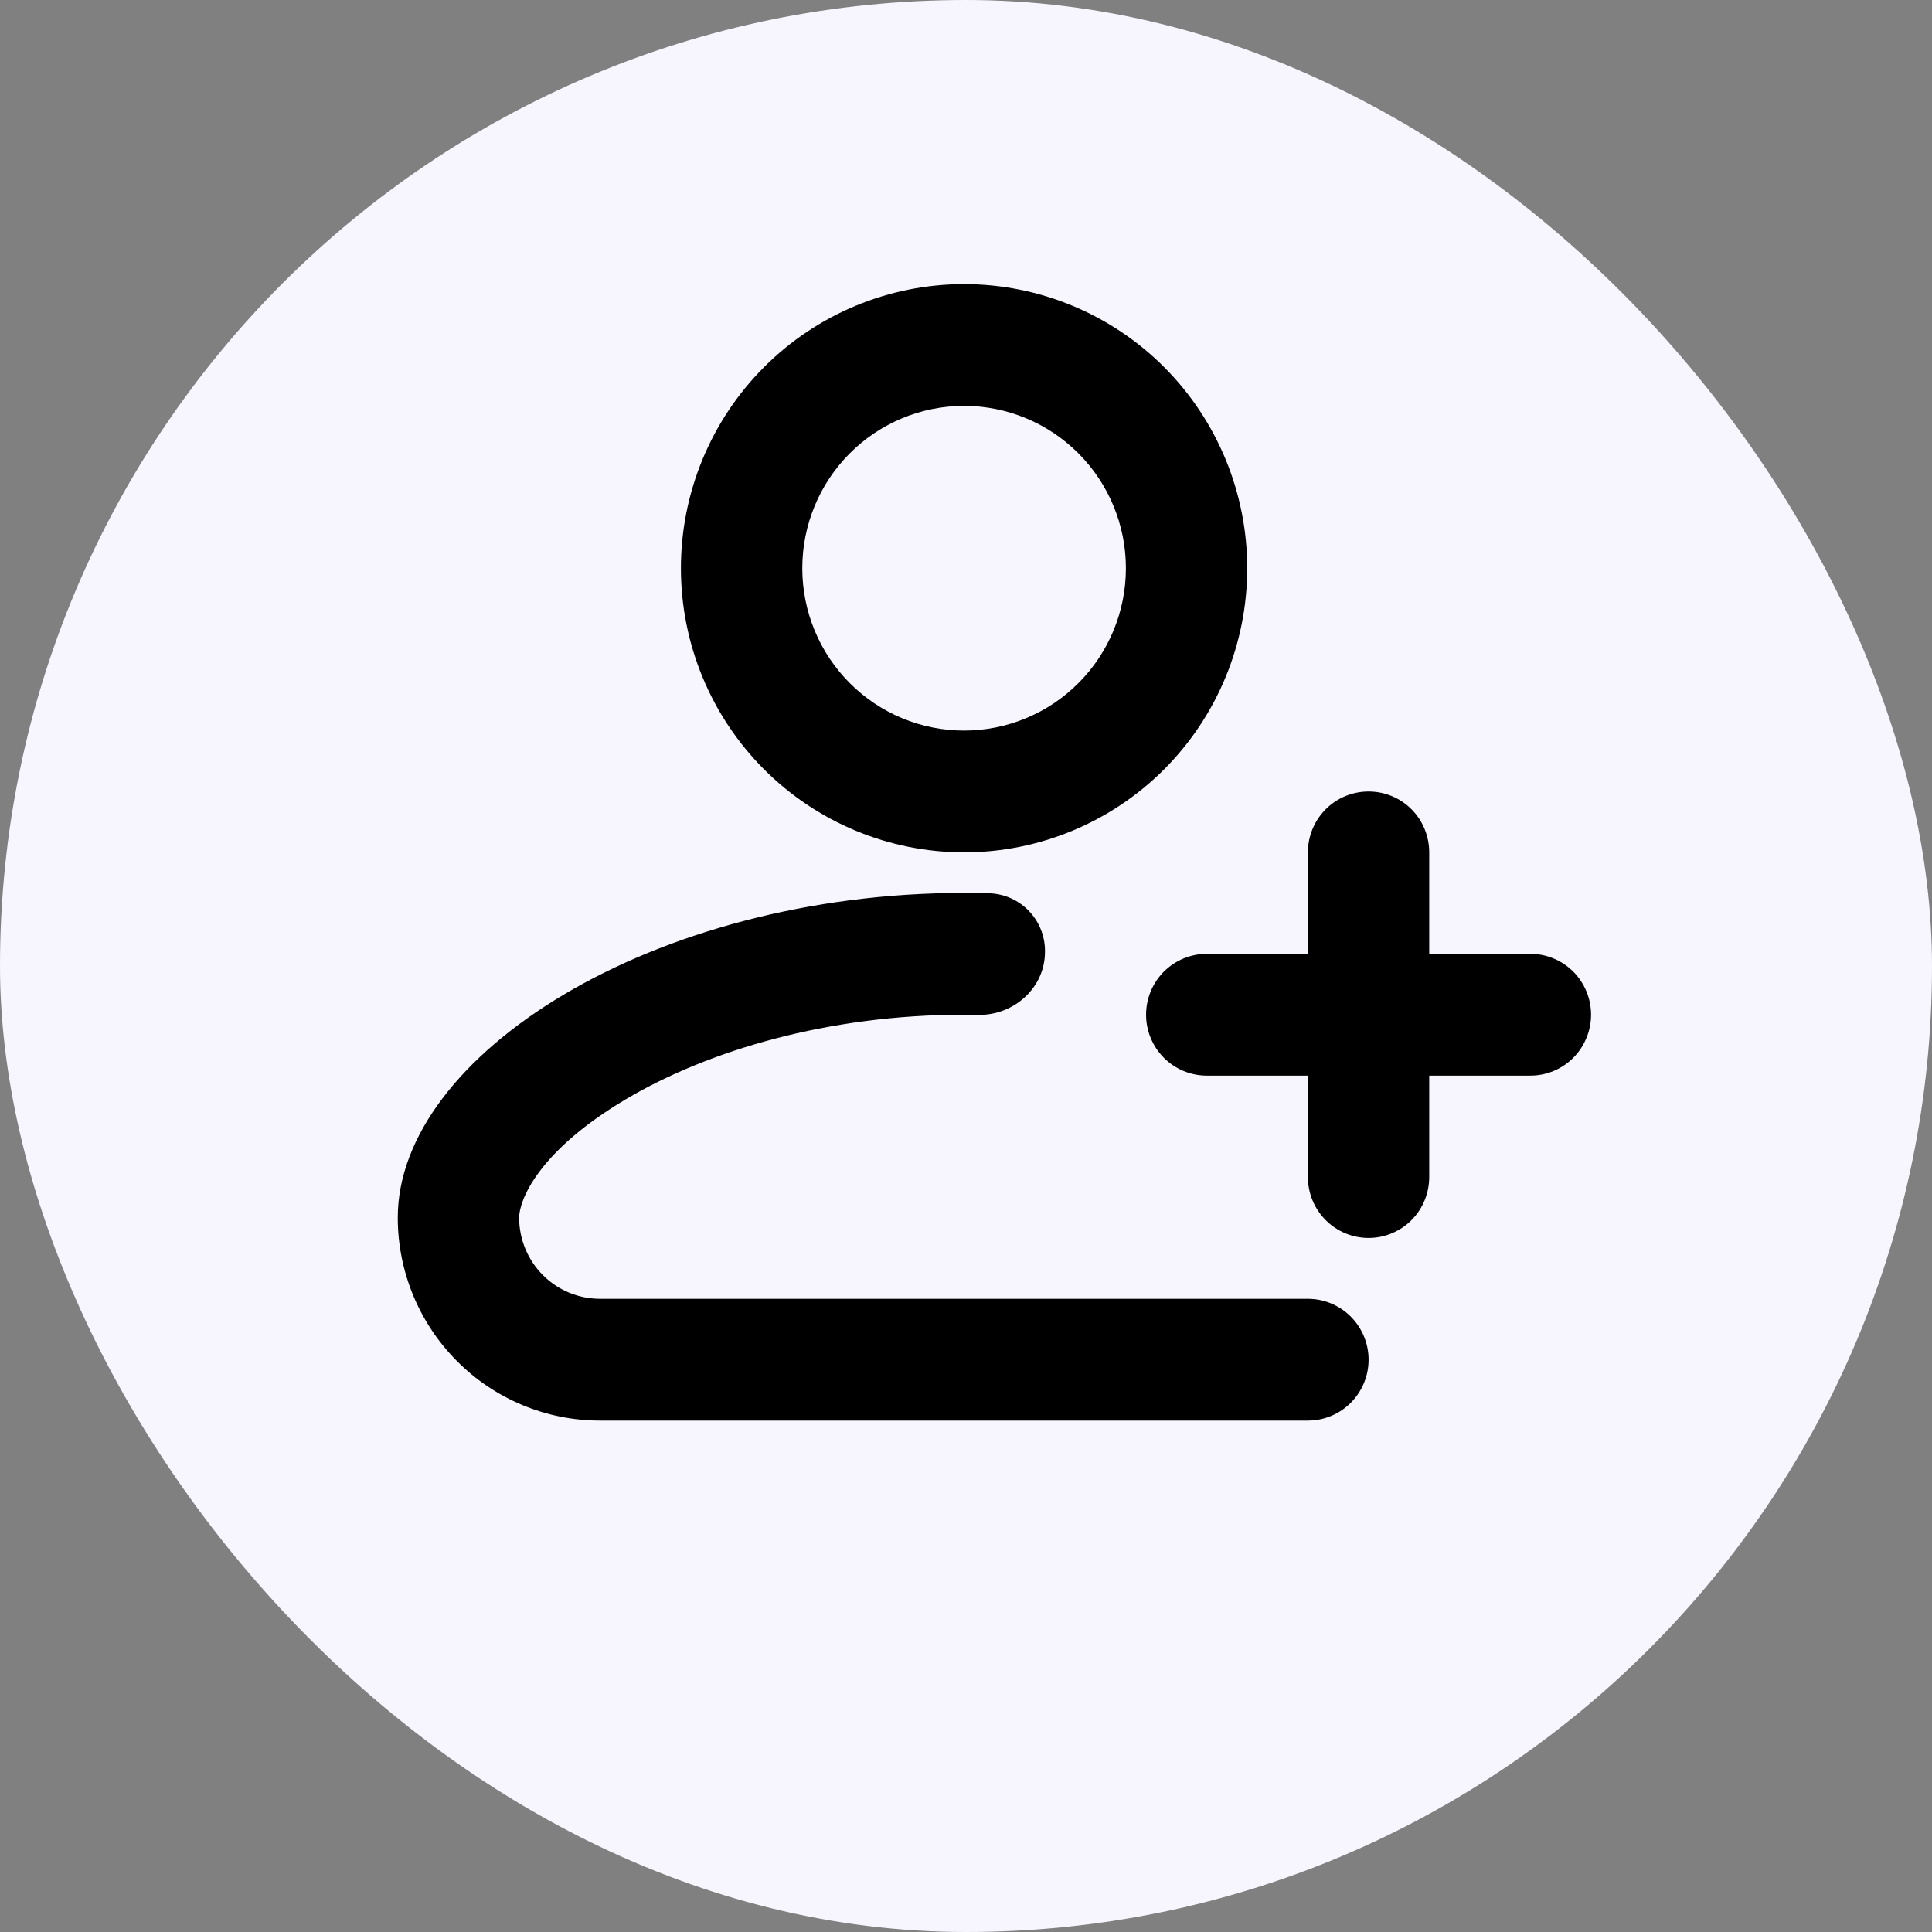 <svg width="34" height="34" viewBox="0 0 34 34" fill="none" xmlns="http://www.w3.org/2000/svg">
<rect x="0" y="0" width="34" height="34" fill="#808080" stroke="none"/>
<rect width="34" height="34" rx="17" fill="#F7F6FE"/>
<path fill-rule="evenodd" clip-rule="evenodd" d="M16.966 12.857C17.721 12.857 18.446 12.556 18.98 12.02C19.514 11.485 19.814 10.758 19.814 10C19.814 9.242 19.514 8.516 18.98 7.98C18.446 7.444 17.721 7.143 16.966 7.143C16.211 7.143 15.487 7.444 14.953 7.98C14.419 8.516 14.119 9.242 14.119 10C14.119 10.758 14.419 11.485 14.953 12.02C15.487 12.556 16.211 12.857 16.966 12.857ZM16.966 15C18.288 15 19.555 14.473 20.49 13.536C21.424 12.598 21.949 11.326 21.949 10C21.949 8.674 21.424 7.402 20.49 6.464C19.555 5.527 18.288 5 16.966 5C15.645 5 14.377 5.527 13.443 6.464C12.508 7.402 11.983 8.674 11.983 10C11.983 11.326 12.508 12.598 13.443 13.536C14.377 14.473 15.645 15 16.966 15ZM18.39 16.75C18.394 16.486 18.295 16.231 18.114 16.039C17.934 15.847 17.686 15.733 17.423 15.721C17.271 15.717 17.119 15.714 16.966 15.714C11.485 15.714 7 18.571 7 21.429C7 22.376 7.375 23.284 8.043 23.954C8.71 24.624 9.615 25 10.559 25H23.017C23.3 25 23.572 24.887 23.772 24.686C23.972 24.485 24.085 24.213 24.085 23.929C24.085 23.644 23.972 23.372 23.772 23.171C23.572 22.97 23.3 22.857 23.017 22.857H10.559C10.182 22.857 9.82 22.707 9.553 22.439C9.286 22.171 9.136 21.808 9.136 21.429C9.136 21.137 9.449 20.273 11.015 19.344C12.464 18.486 14.574 17.857 16.966 17.857C17.05 17.857 17.133 17.858 17.215 17.86C17.845 17.871 18.39 17.381 18.39 16.75ZM25.152 15C25.152 14.716 25.04 14.443 24.84 14.242C24.64 14.041 24.368 13.929 24.085 13.929C23.802 13.929 23.53 14.041 23.33 14.242C23.129 14.443 23.017 14.716 23.017 15V16.786H21.237C20.954 16.786 20.683 16.899 20.482 17.099C20.282 17.3 20.169 17.573 20.169 17.857C20.169 18.141 20.282 18.414 20.482 18.615C20.683 18.816 20.954 18.929 21.237 18.929H23.017V20.714C23.017 20.998 23.129 21.271 23.33 21.472C23.53 21.673 23.802 21.786 24.085 21.786C24.368 21.786 24.64 21.673 24.84 21.472C25.04 21.271 25.152 20.998 25.152 20.714V18.929H26.932C27.215 18.929 27.487 18.816 27.687 18.615C27.887 18.414 28 18.141 28 17.857C28 17.573 27.887 17.3 27.687 17.099C27.487 16.899 27.215 16.786 26.932 16.786H25.152V15Z" fill="black"/>
</svg>
